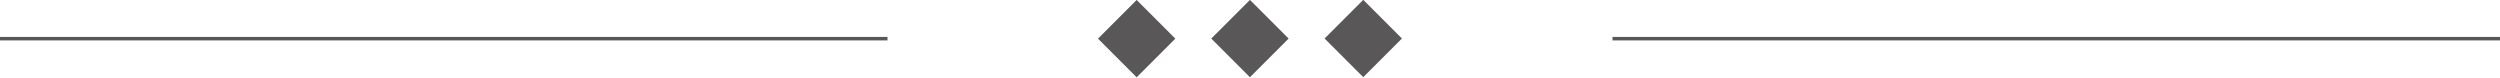 <?xml version="1.0" encoding="utf-8"?>
<!-- Generator: Adobe Illustrator 22.1.0, SVG Export Plug-In . SVG Version: 6.00 Build 0)  -->
<svg version="1.1" xmlns="http://www.w3.org/2000/svg" xmlns:xlink="http://www.w3.org/1999/xlink" x="0px" y="0px"
	 viewBox="0 0 640 20" style="enable-background:new 0 0 640 20;" xml:space="preserve">
<style type="text/css">
	.st0{fill:#FFFFFF;}
	.st1{fill:#3EBCC2;}
	.st2{fill:#595757;}
	.st3{fill:#69B32D;}
	.st4{fill:#5DAAD8;}
	.st5{fill:#EDA6C5;}
	.st6{fill:#0A9C91;}
	.st7{fill:none;stroke:#FFFFFF;stroke-width:0.419;stroke-miterlimit:10;}
	.st8{opacity:0.1;}
	.st9{opacity:0.3;}
	.st10{fill:url(#SVGID_1_);}
	.st11{fill:#727272;}
	.st12{fill:#69B22D;}
	.st13{fill:#459543;}
	.st14{fill:#1B1B1B;}
	.st15{fill:#643231;}
	.st16{fill:none;stroke:#595757;stroke-width:0.894;stroke-miterlimit:10;}
	.st17{fill:#A3A3A3;}
	.st18{fill:none;stroke:#A3A3A3;stroke-miterlimit:10;}
	.st19{fill:#E96447;}
	.st20{fill:#365FA8;}
	.st21{fill:#A961A0;}
	.st22{fill:#F1BC1B;}
	.st23{fill:#69B42D;}
	.st24{fill:#EDA6C5;stroke:#E5A2BF;stroke-width:1.5;stroke-linecap:round;stroke-linejoin:round;stroke-miterlimit:10;}
	.st25{fill:none;stroke:#FFFFFF;stroke-width:8;stroke-miterlimit:10;}
	.st26{fill:none;stroke:#FFFFFF;stroke-width:8;stroke-linecap:round;stroke-linejoin:round;stroke-miterlimit:10;}
	.st27{fill:#0A9D92;stroke:#11968C;stroke-width:1.173;stroke-linejoin:round;stroke-miterlimit:10;}
</style>
<g id="レイヤー_2">
</g>
<g id="レイヤー_1">
	<rect x="284" y="2.9" transform="matrix(0.707 0.707 -0.707 0.707 92.249 -202.848)" class="st2" width="14" height="14"/>
	<rect x="313" y="2.9" transform="matrix(0.707 0.707 -0.707 0.707 100.748 -223.365)" class="st2" width="14" height="14"/>
	<rect x="342" y="2.9" transform="matrix(0.707 0.707 -0.707 0.707 109.247 -243.883)" class="st2" width="14" height="14"/>
	<line class="st16" x1="412.8" y1="9.9" x2="640" y2="9.9"/>
	<line class="st16" x1="0" y1="9.9" x2="227.2" y2="9.9"/>
</g>
<g id="レイヤー_3">
</g>
<g id="hashtag">
</g>
<g id="レイヤー_6">
</g>
<g id="レイヤー_7">
</g>
<g id="_x23_">
</g>
<g id="tag_x5F_txt">
</g>
</svg>
